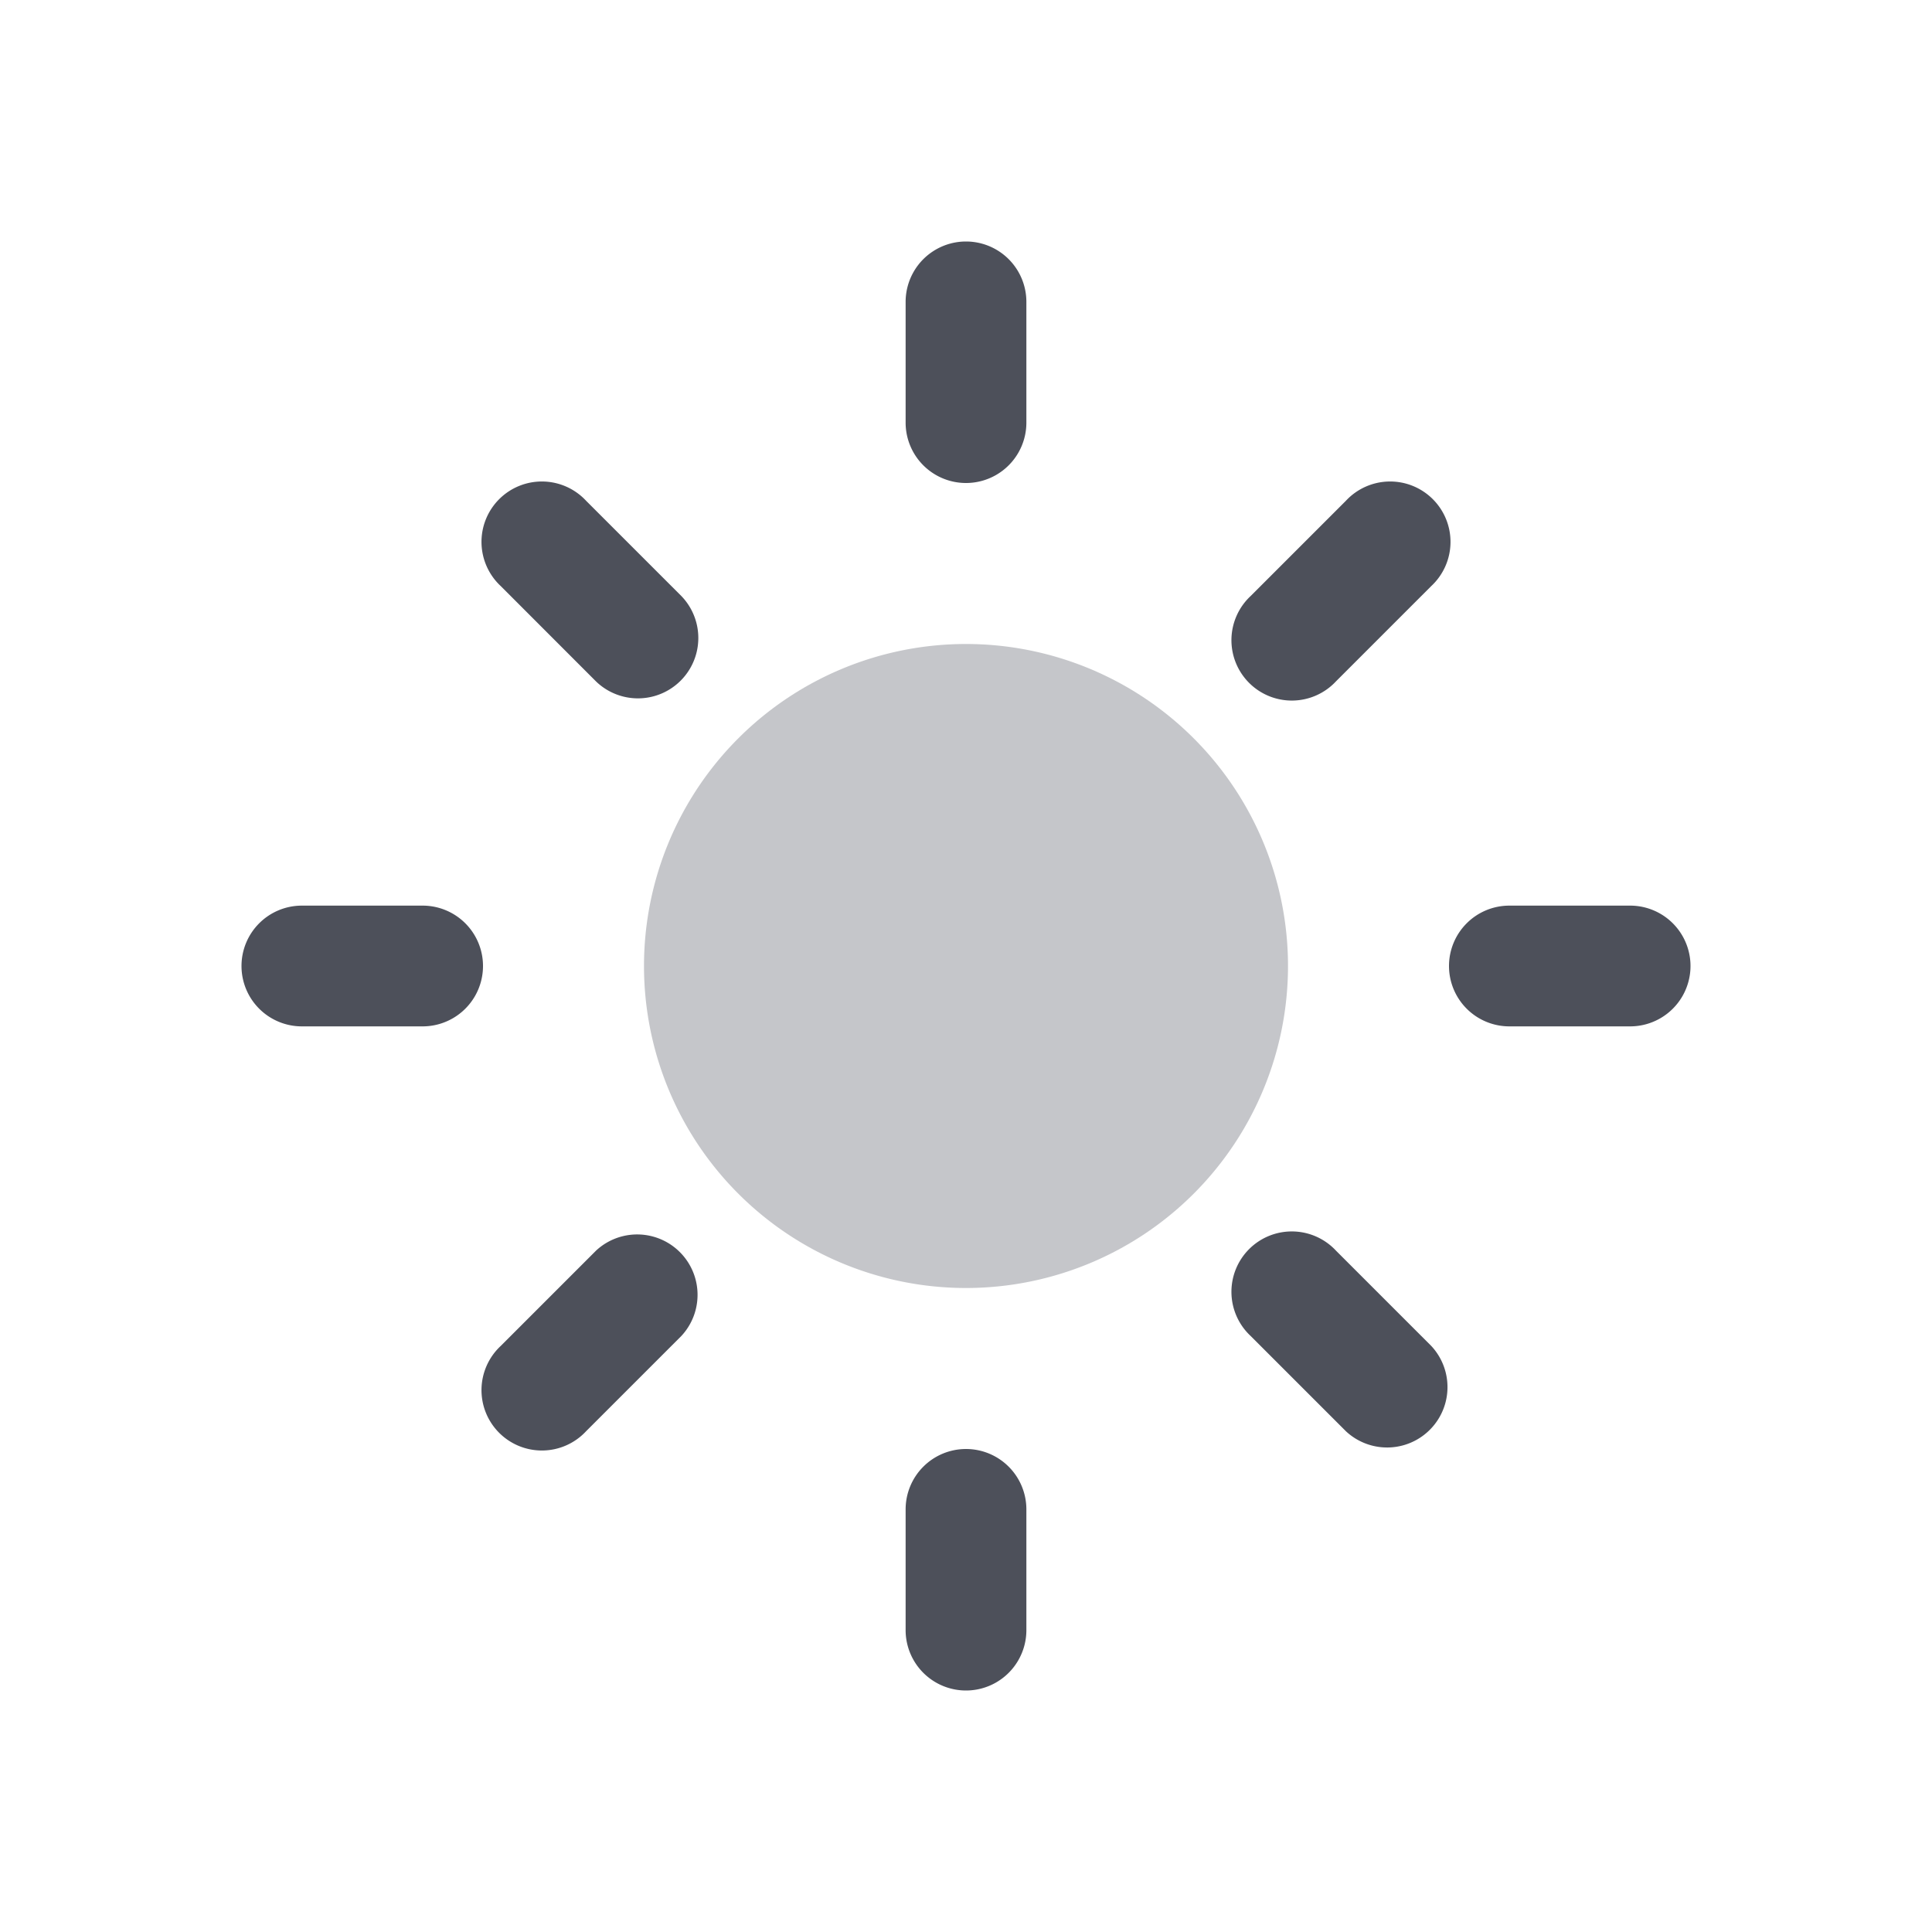 <svg xmlns="http://www.w3.org/2000/svg" width="24" height="24" fill="none" viewBox="0 0 24 24"><path fill="#C5C6CA" d="M12 8a4 4 0 1 0 0 8 4 4 0 0 0 0-8"/><path fill="#4D505A" d="M12.75 3.75a.75.75 0 0 0-1.5 0v1.5a.75.75 0 0 0 1.5 0zm5.03 3.53a.75.75 0 1 0-1.06-1.06l-1.184 1.184a.75.75 0 1 0 1.06 1.06zM18 12a.75.75 0 0 1 .75-.75h1.5a.75.75 0 0 1 0 1.5h-1.5A.75.75 0 0 1 18 12m-1.404 3.536a.75.75 0 1 0-1.06 1.06l1.184 1.184a.75.75 0 0 0 1.06-1.06zM12 18a.75.75 0 0 1 .75.75v1.5a.75.75 0 0 1-1.5 0v-1.5A.75.75 0 0 1 12 18m-3.536-1.404a.75.75 0 0 0-1.06-1.06L6.22 16.72a.75.75 0 1 0 1.06 1.06zM3 12a.75.75 0 0 1 .75-.75h1.5a.75.75 0 0 1 0 1.5h-1.5A.75.75 0 0 1 3 12m4.28-5.78a.75.75 0 1 0-1.06 1.06l1.184 1.185a.75.75 0 0 0 1.06-1.061z"/></svg>